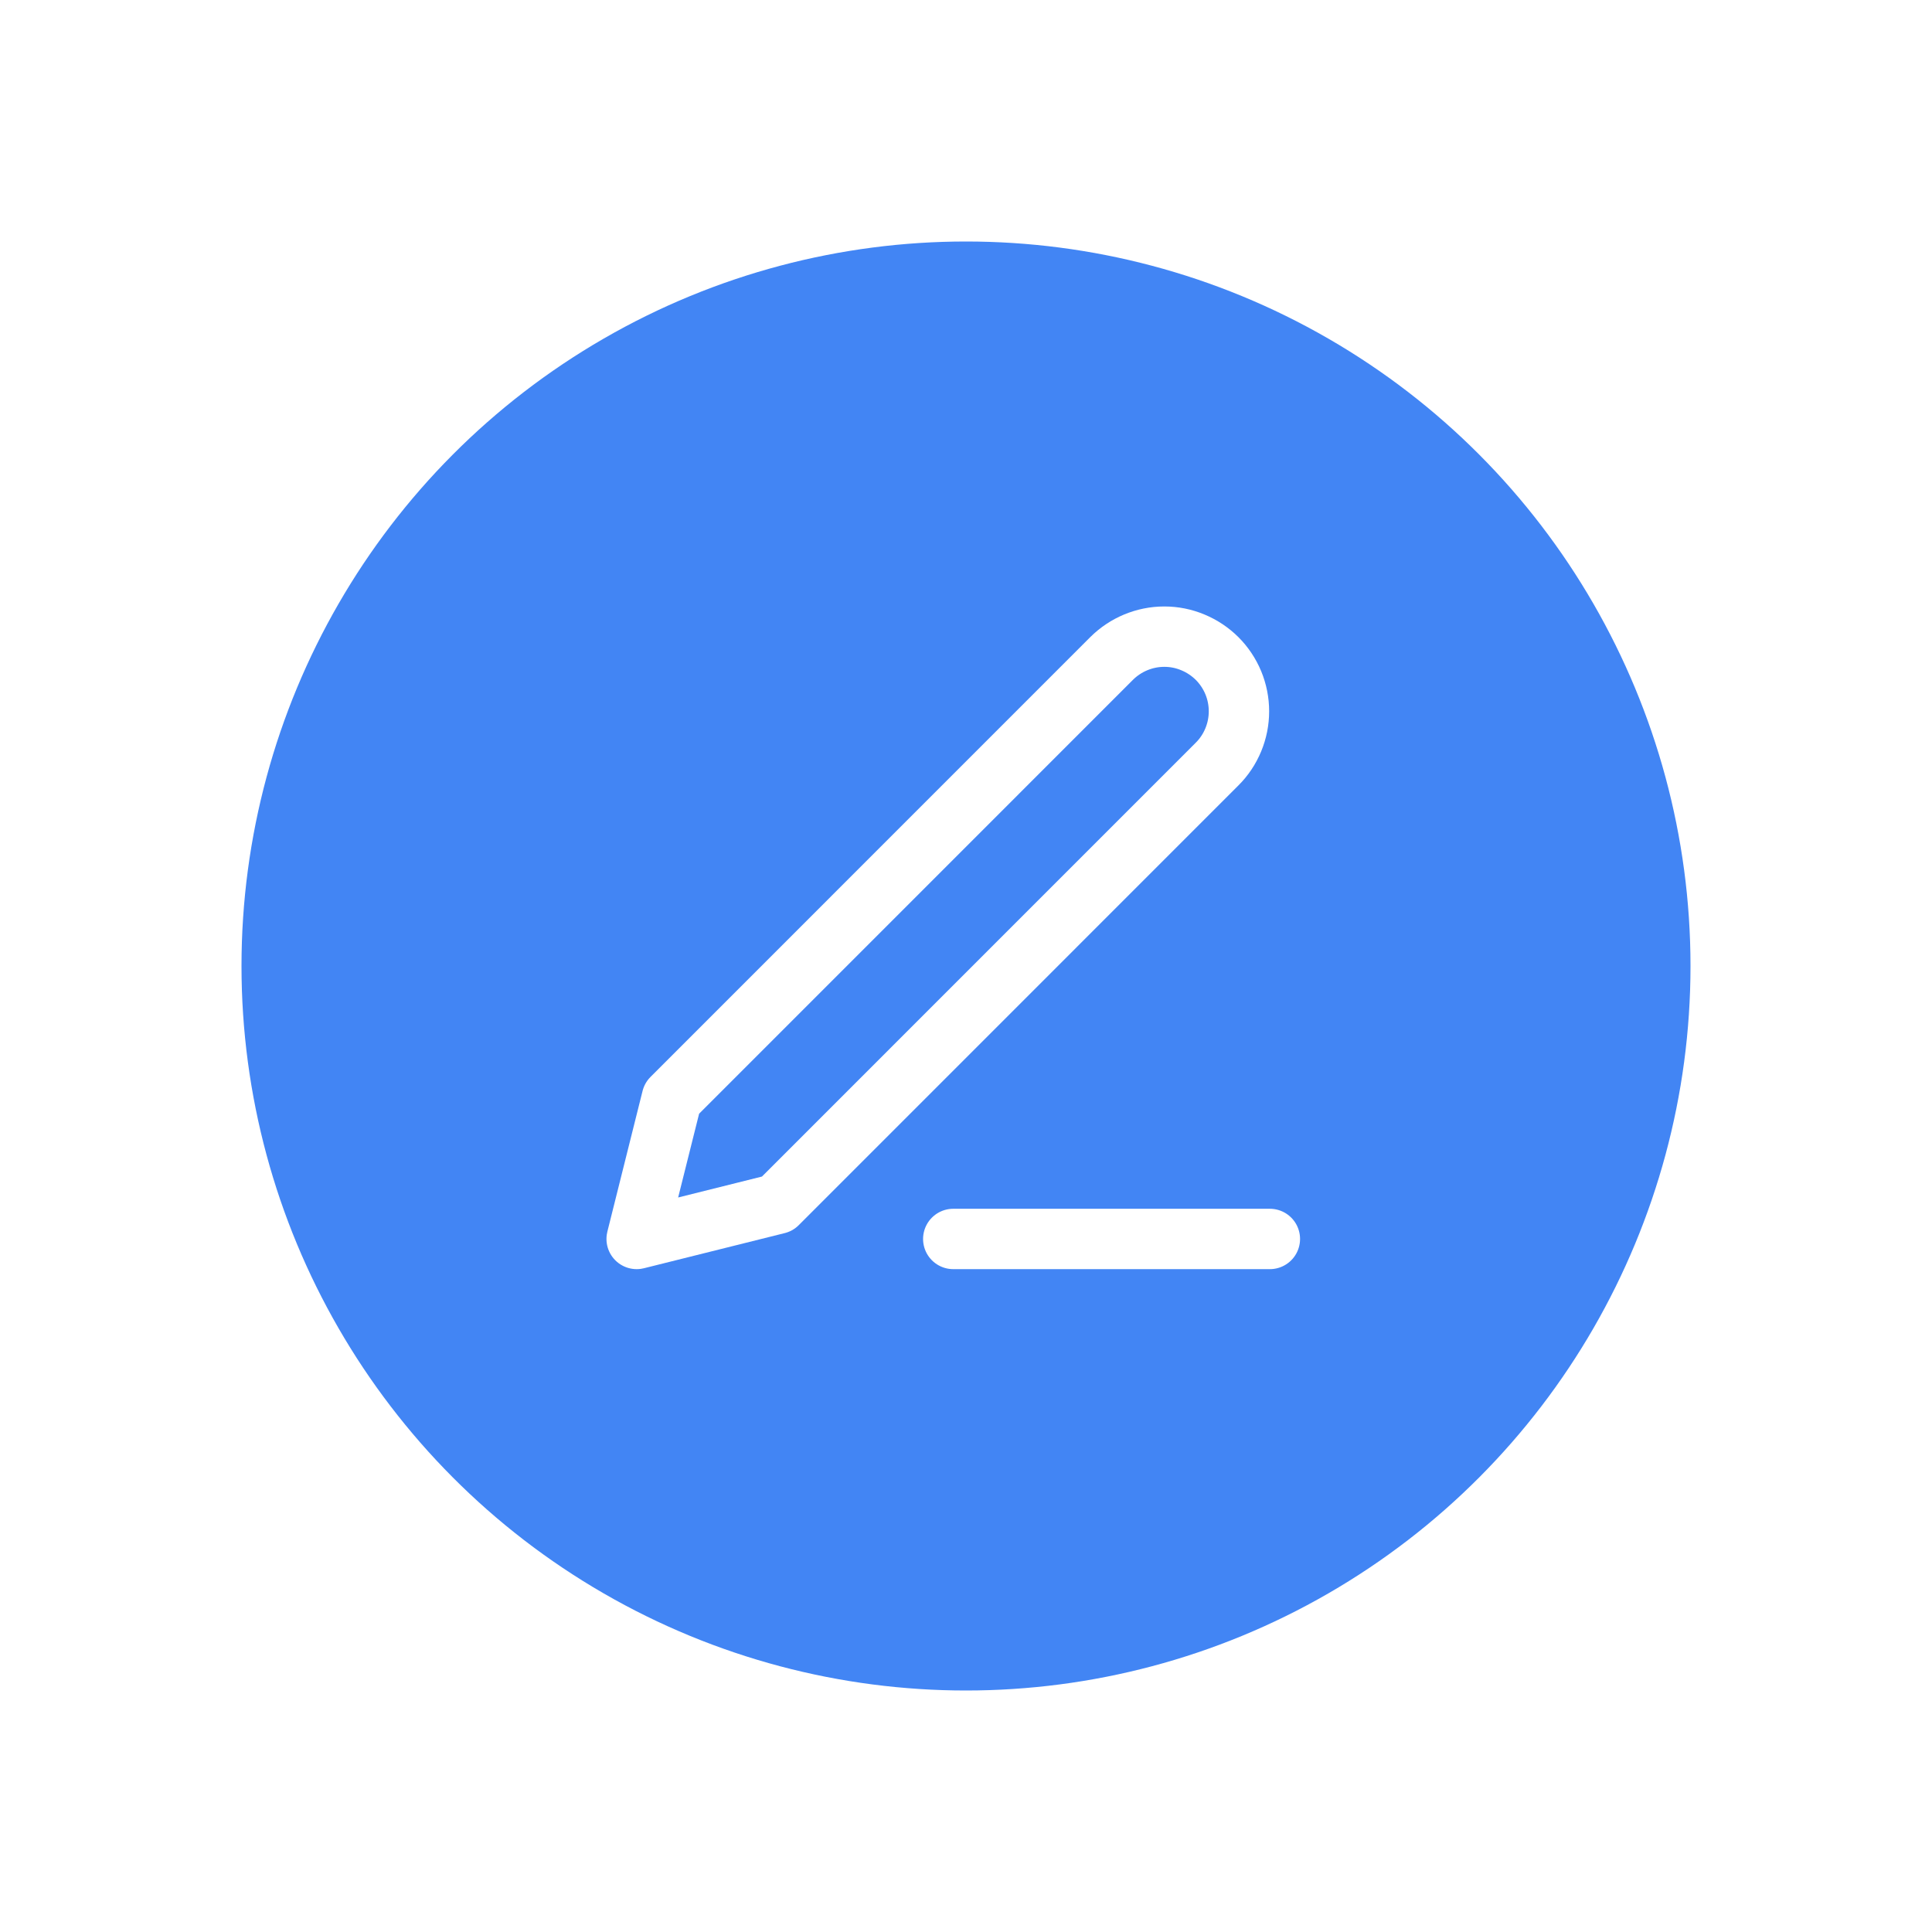 <svg width="32" height="32" viewBox="0 0 32 32" fill="none" xmlns="http://www.w3.org/2000/svg">
<g filter="url(#filter0_d)">
<circle cx="16" cy="12" r="12" fill="#4285F4"/>
<path d="M15.789 16.521H21.033" stroke="white" stroke-linecap="round" stroke-linejoin="round"/>
<path d="M18.411 6.907C18.643 6.676 18.957 6.545 19.285 6.545C19.448 6.545 19.608 6.577 19.758 6.64C19.908 6.702 20.044 6.793 20.159 6.907C20.274 7.022 20.365 7.159 20.427 7.308C20.489 7.458 20.521 7.619 20.521 7.781C20.521 7.944 20.489 8.104 20.427 8.254C20.365 8.404 20.274 8.541 20.159 8.655L12.876 15.939L10.545 16.521L11.128 14.191L18.411 6.907Z" stroke="white" stroke-linecap="round" stroke-linejoin="round"/>
</g>
<defs>
<filter id="filter0_d" x="0" y="0" width="32" height="32" filterUnits="userSpaceOnUse" color-interpolation-filters="sRGB">
<feFlood flood-opacity="0" result="BackgroundImageFix"/>
<feColorMatrix in="SourceAlpha" type="matrix" values="0 0 0 0 0 0 0 0 0 0 0 0 0 0 0 0 0 0 127 0" result="hardAlpha"/>
<feOffset dy="4"/>
<feGaussianBlur stdDeviation="2"/>
<feColorMatrix type="matrix" values="0 0 0 0 0.259 0 0 0 0 0.522 0 0 0 0 0.957 0 0 0 0.5 0"/>
<feBlend mode="normal" in2="BackgroundImageFix" result="effect1_dropShadow"/>
<feBlend mode="normal" in="SourceGraphic" in2="effect1_dropShadow" result="shape"/>
</filter>
</defs>
</svg>
